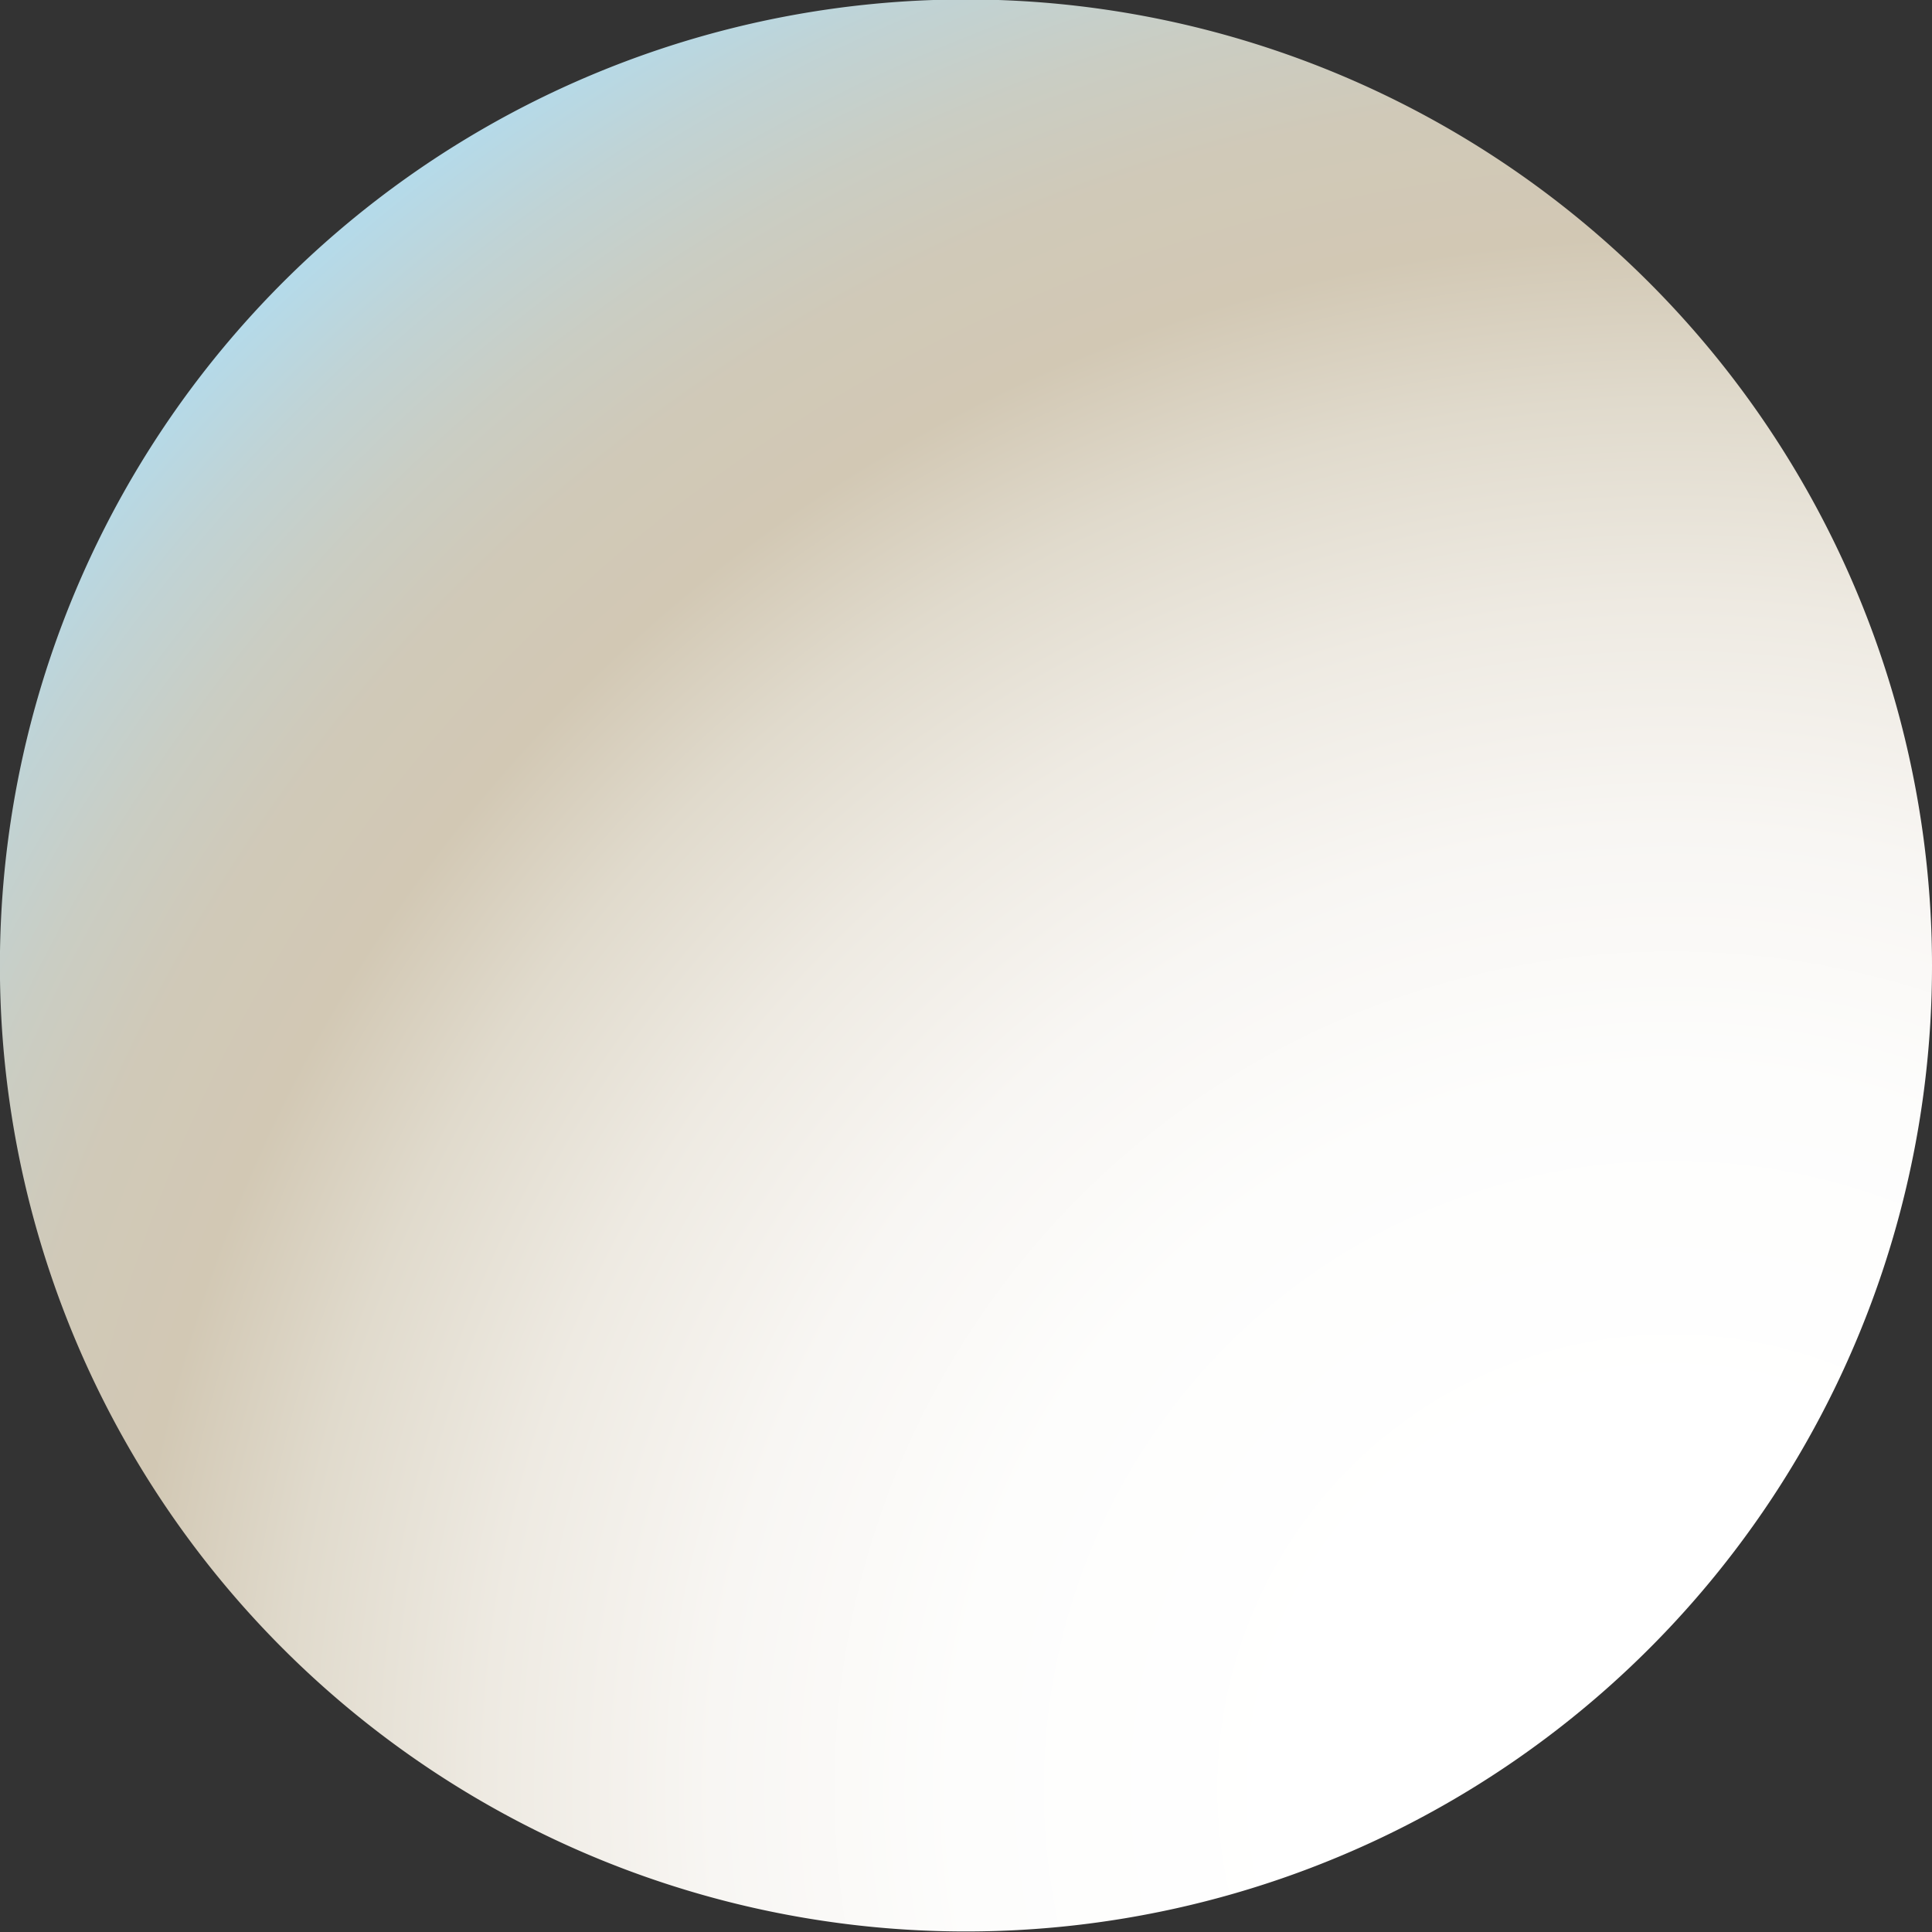 <svg id="Layer_1" data-name="Layer 1" xmlns="http://www.w3.org/2000/svg" xmlns:xlink="http://www.w3.org/1999/xlink" viewBox="0 0 33.72 33.72"><rect x="0" y="0" width="33.72" height="33.72" fill="#333333" stroke="none"/><defs><style>.cls-1{fill:url(#radial-gradient);}</style><radialGradient id="radial-gradient" cx="2155.24" cy="-2905.66" r="35.63" gradientTransform="translate(-2039.89 -2936.43) rotate(108.55)" gradientUnits="userSpaceOnUse"><stop offset="0.18" stop-color="#fff"/><stop offset="0.35" stop-color="#fdfdfc"/><stop offset="0.47" stop-color="#f8f6f3"/><stop offset="0.58" stop-color="#eeeae2"/><stop offset="0.68" stop-color="#e0dacc"/><stop offset="0.76" stop-color="#d2c8b4"/><stop offset="0.83" stop-color="#d0c9b8"/><stop offset="0.89" stop-color="#cacdc3"/><stop offset="0.95" stop-color="#c0d3d5"/><stop offset="1" stop-color="#b5dae9"/></radialGradient></defs><title>planet</title><path class="cls-1" d="M20.23,33.37A16.86,16.86,0,1,1,33.38,13.49,16.85,16.85,0,0,1,20.23,33.37Z"/></svg>
